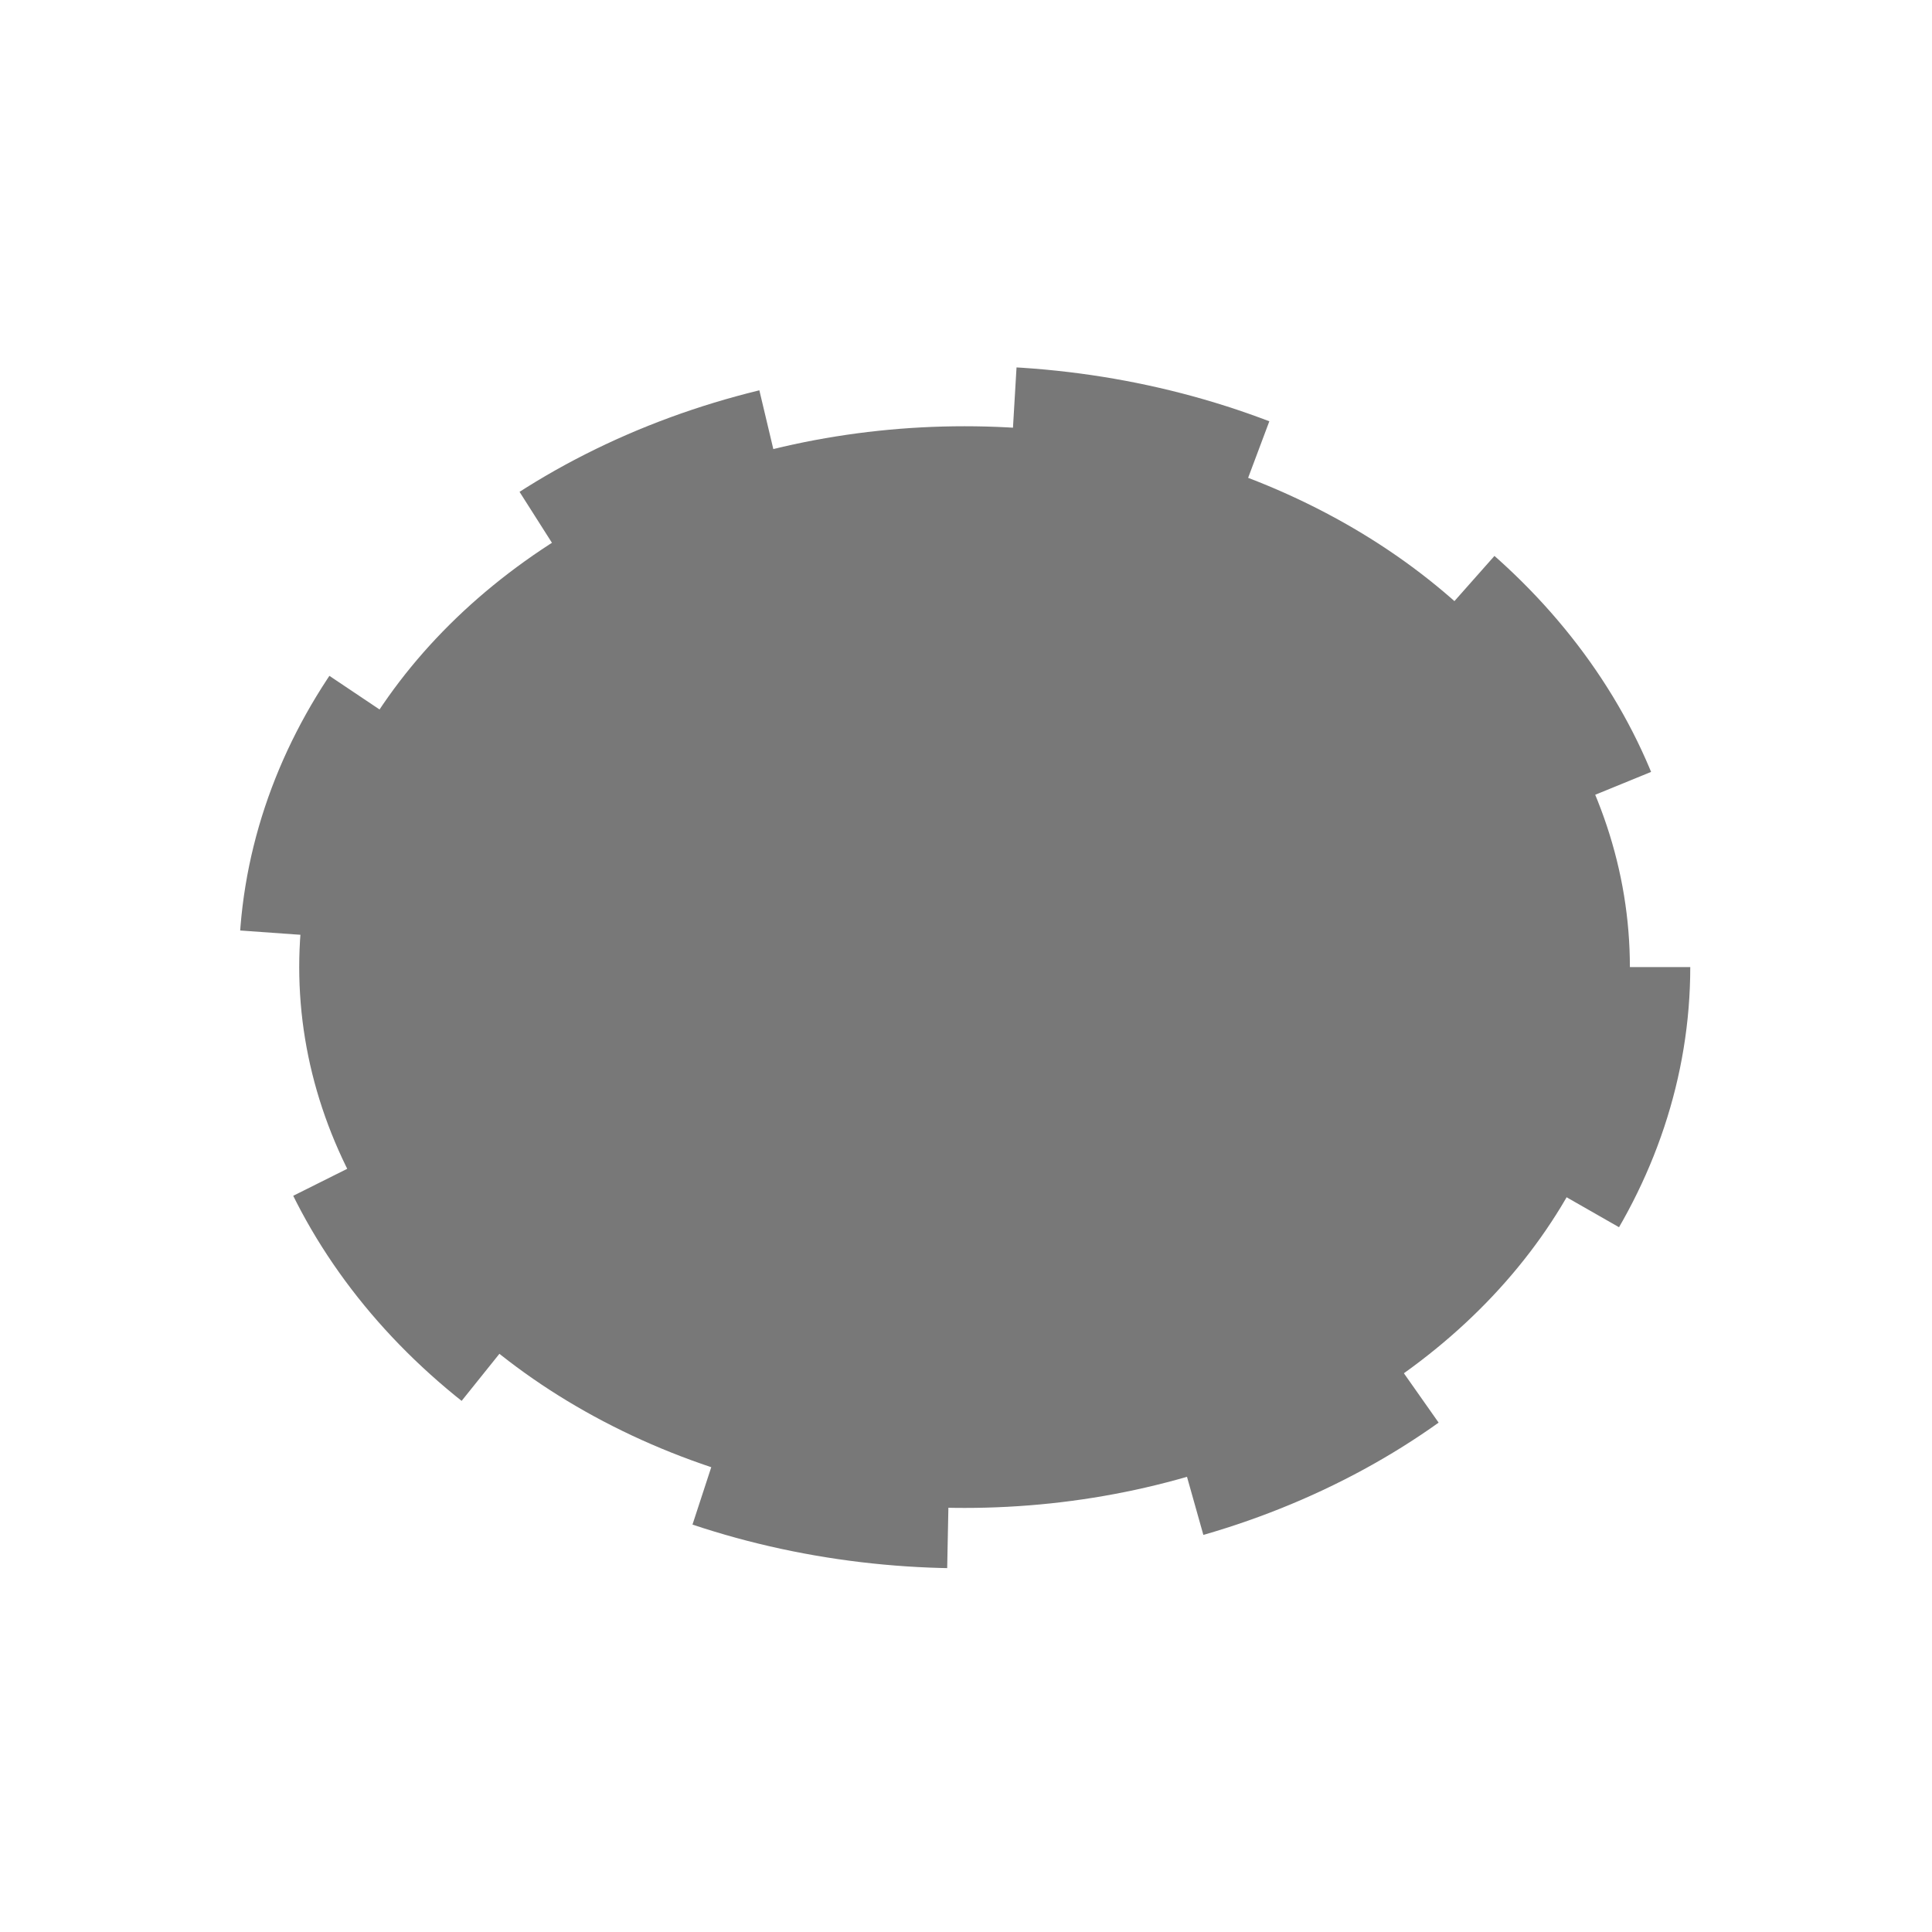 <svg xmlns="http://www.w3.org/2000/svg" version="1.1" viewBox="0 0 16 16">
    <defs color="#787878" fill="#787878" style="">
        <style type="text/css" id="current-color-scheme">.ColorScheme-Text {
        color:#232629;
      }</style>
    </defs>
    <ellipse cx="7.988" cy="8.009" rx="5.51" ry="4.479" fill="#787878" stroke="#787878" stroke-dasharray="2,2" class="ColorScheme-Text" color="#787878" style=""/>
</svg>